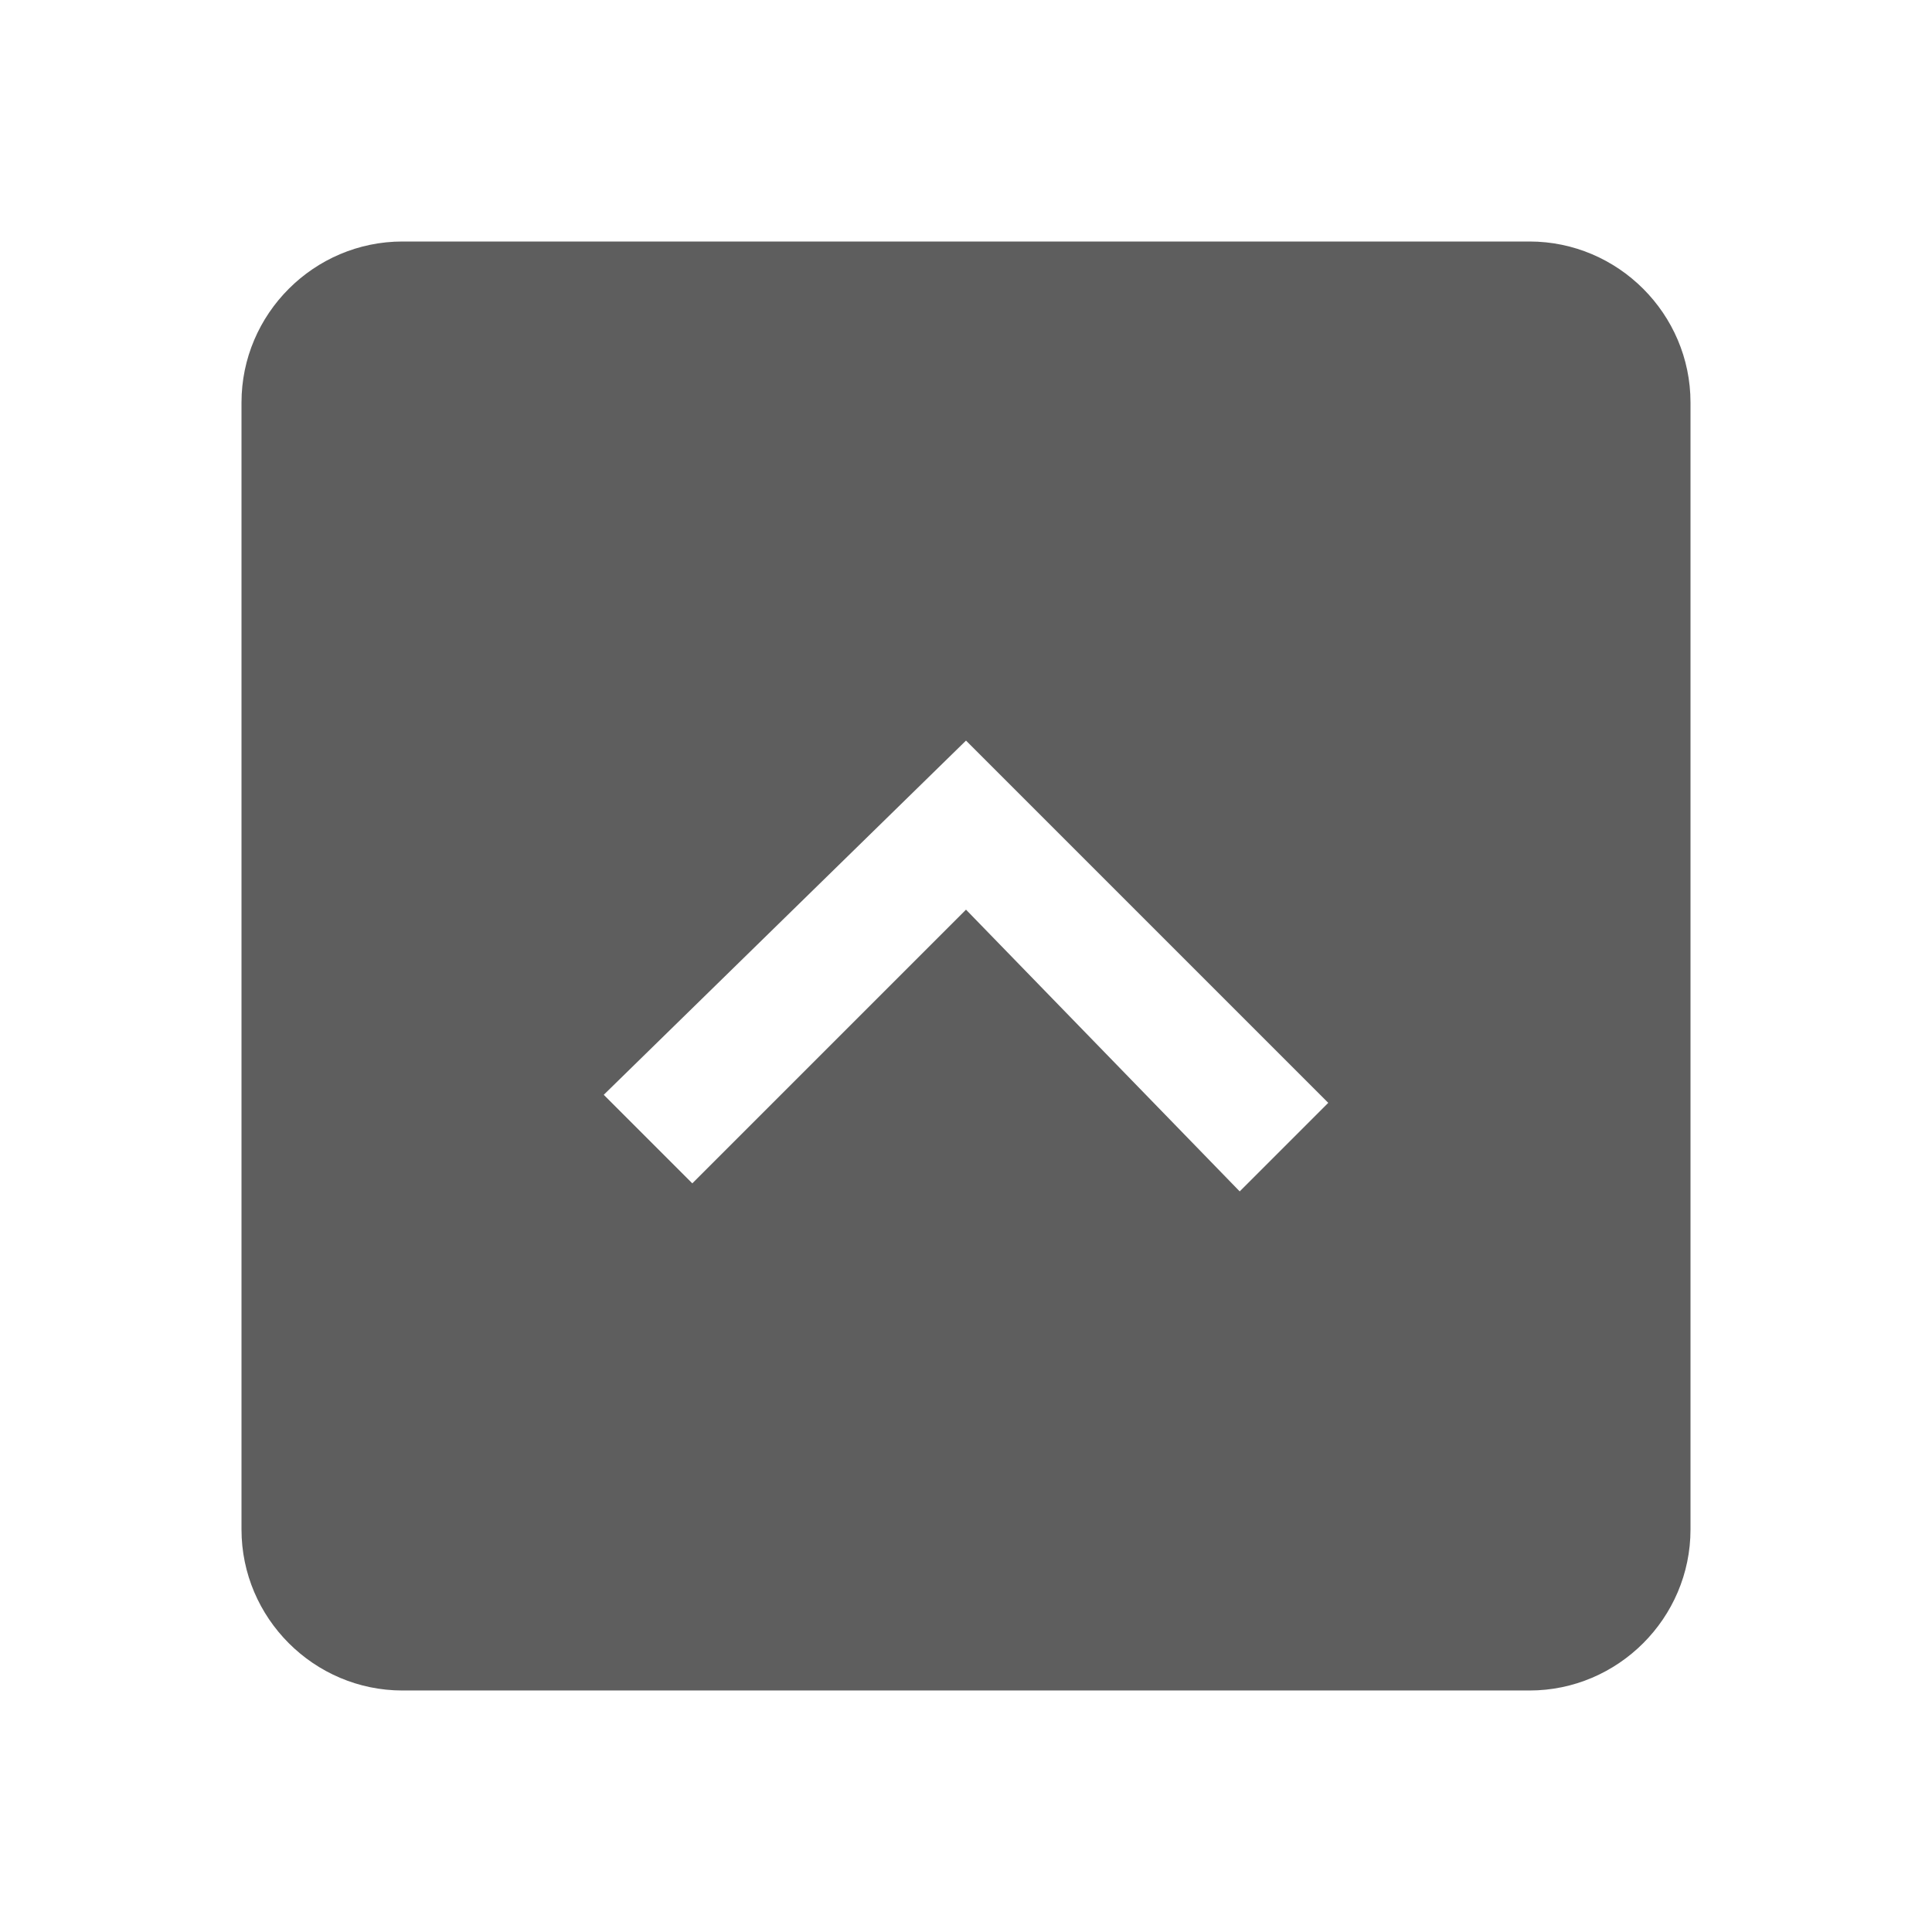 <?xml version="1.0" encoding="utf-8"?>
<!-- Generator: Adobe Illustrator 21.0.0, SVG Export Plug-In . SVG Version: 6.00 Build 0)  -->
<svg version="1.1" id="Layer_1" xmlns="http://www.w3.org/2000/svg" xmlns:xlink="http://www.w3.org/1999/xlink" x="0px" y="0px"
	 viewBox="0 0 24 24" style="enable-background:new 0 0 24 24;" xml:space="preserve">
<style type="text/css">
	.st0{fill:none;}
	.st1{fill:#5E5E5E;}
</style>
<path class="st0" d="M0,0h24v24H0V0z"/>
<path class="st1" d="M21,19V5c0-1.1-0.9-2-2-2H5C3.9,3,3,3.9,3,5v14c0,1.1,0.9,2,2,2h14C20.1,21,21,20.1,21,19z M16.5,13.7l-1.1,1.1
	L12,11.3l-3.4,3.4l-1.1-1.1L12,9.2L16.5,13.7z"/>
<path class="st0" d="M24.1,3.3h18v18h-18V3.3z"/>
</svg>
